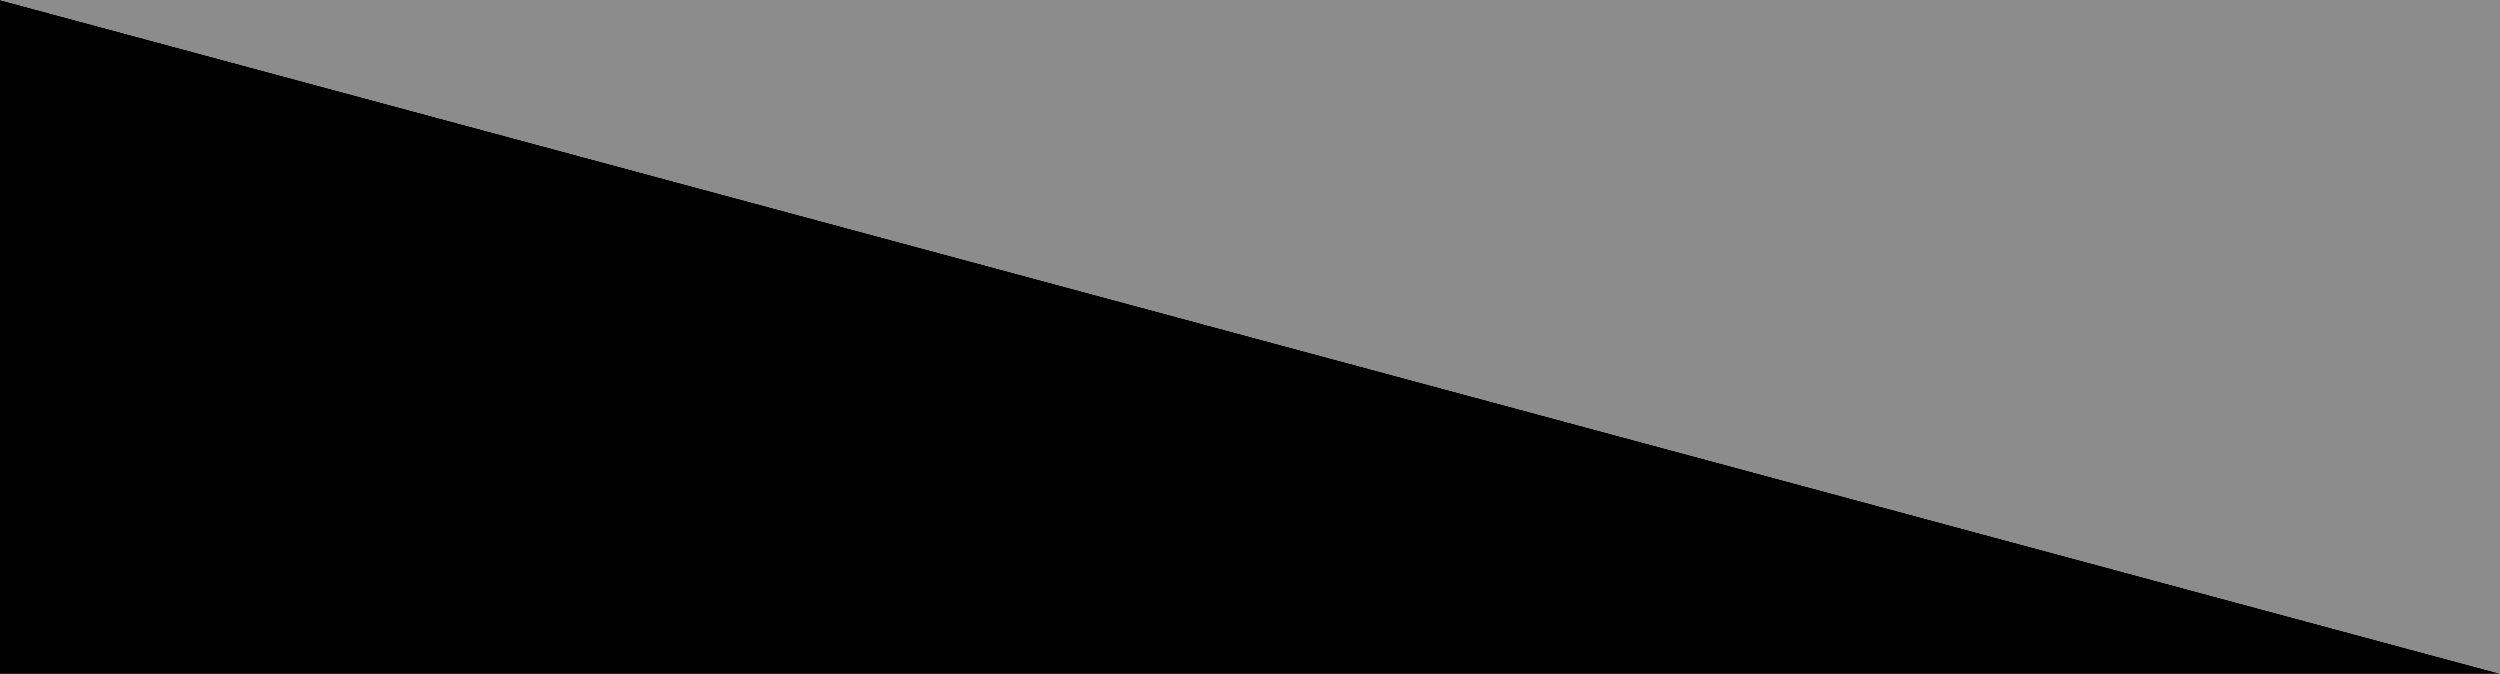 <svg width="360" height="97" viewBox="0 0 360 97" fill="none" xmlns="http://www.w3.org/2000/svg">
<path d="M360 97L1.52588e-05 97L6.77878e-06 3.14722e-05L360 97Z" fill="black"/>
<path d="M360 97L1.52588e-05 97L6.77878e-06 3.14722e-05L360 97Z" fill="black"/>
<path d="M0 0L360 6.29444e-05L360 97L0 0Z" fill="#8C8C8C"/>
<path d="M0 0L360 6.29444e-05L360 97L0 0Z" fill="#8C8C8C"/>
</svg>
